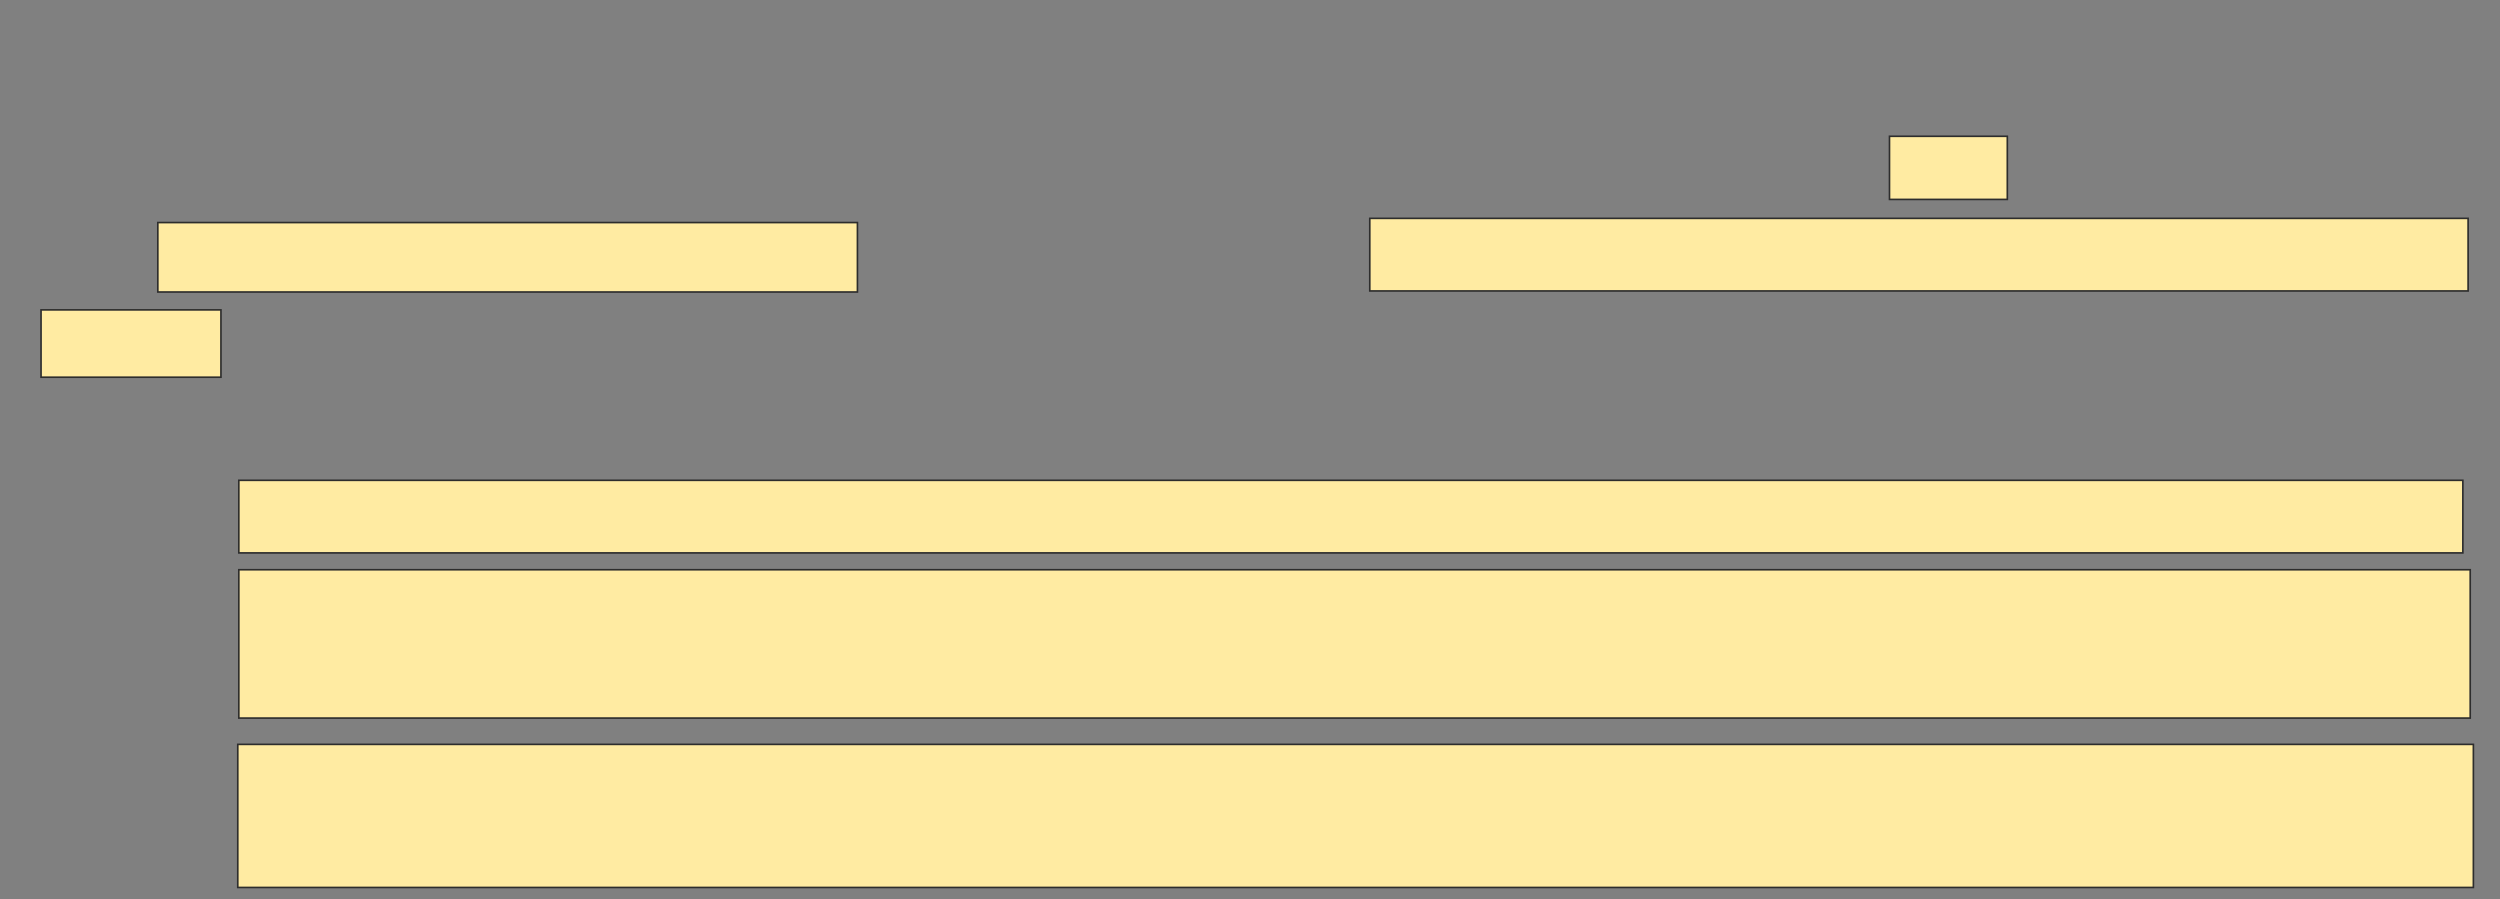 <svg xmlns="http://www.w3.org/2000/svg" width="1504" height="541"><rect width="100%" height="100%" fill="#808080" stroke="none"/><path stroke="#2D2D2D" fill="#FFEBA2" d="M1136.717 81.996H1207.603V119.971H1136.717z"/><path stroke="#2D2D2D" fill="#FFEBA2" d="M94.945 133.894H515.831V175.666H94.945z"/><path stroke="#2D2D2D" fill="#FFEBA2" d="M824.059 131.363H1484.818V175.034H824.059z"/><path stroke="#2D2D2D" fill="#FFEBA2" d="M24.692 186.426H132.92V226.932H24.692z"/><g stroke="#2D2D2D" fill="#FFEBA2"><path d="M143.679 288.958H1481.654V332.629H143.679z"/><path d="M143.679 342.755H1486.084V431.995H143.679z"/><path stroke-linecap="null" stroke-linejoin="null" stroke-dasharray="null" d="M143.046 447.819H1487.983V533.895H143.046z"/></g></svg>
